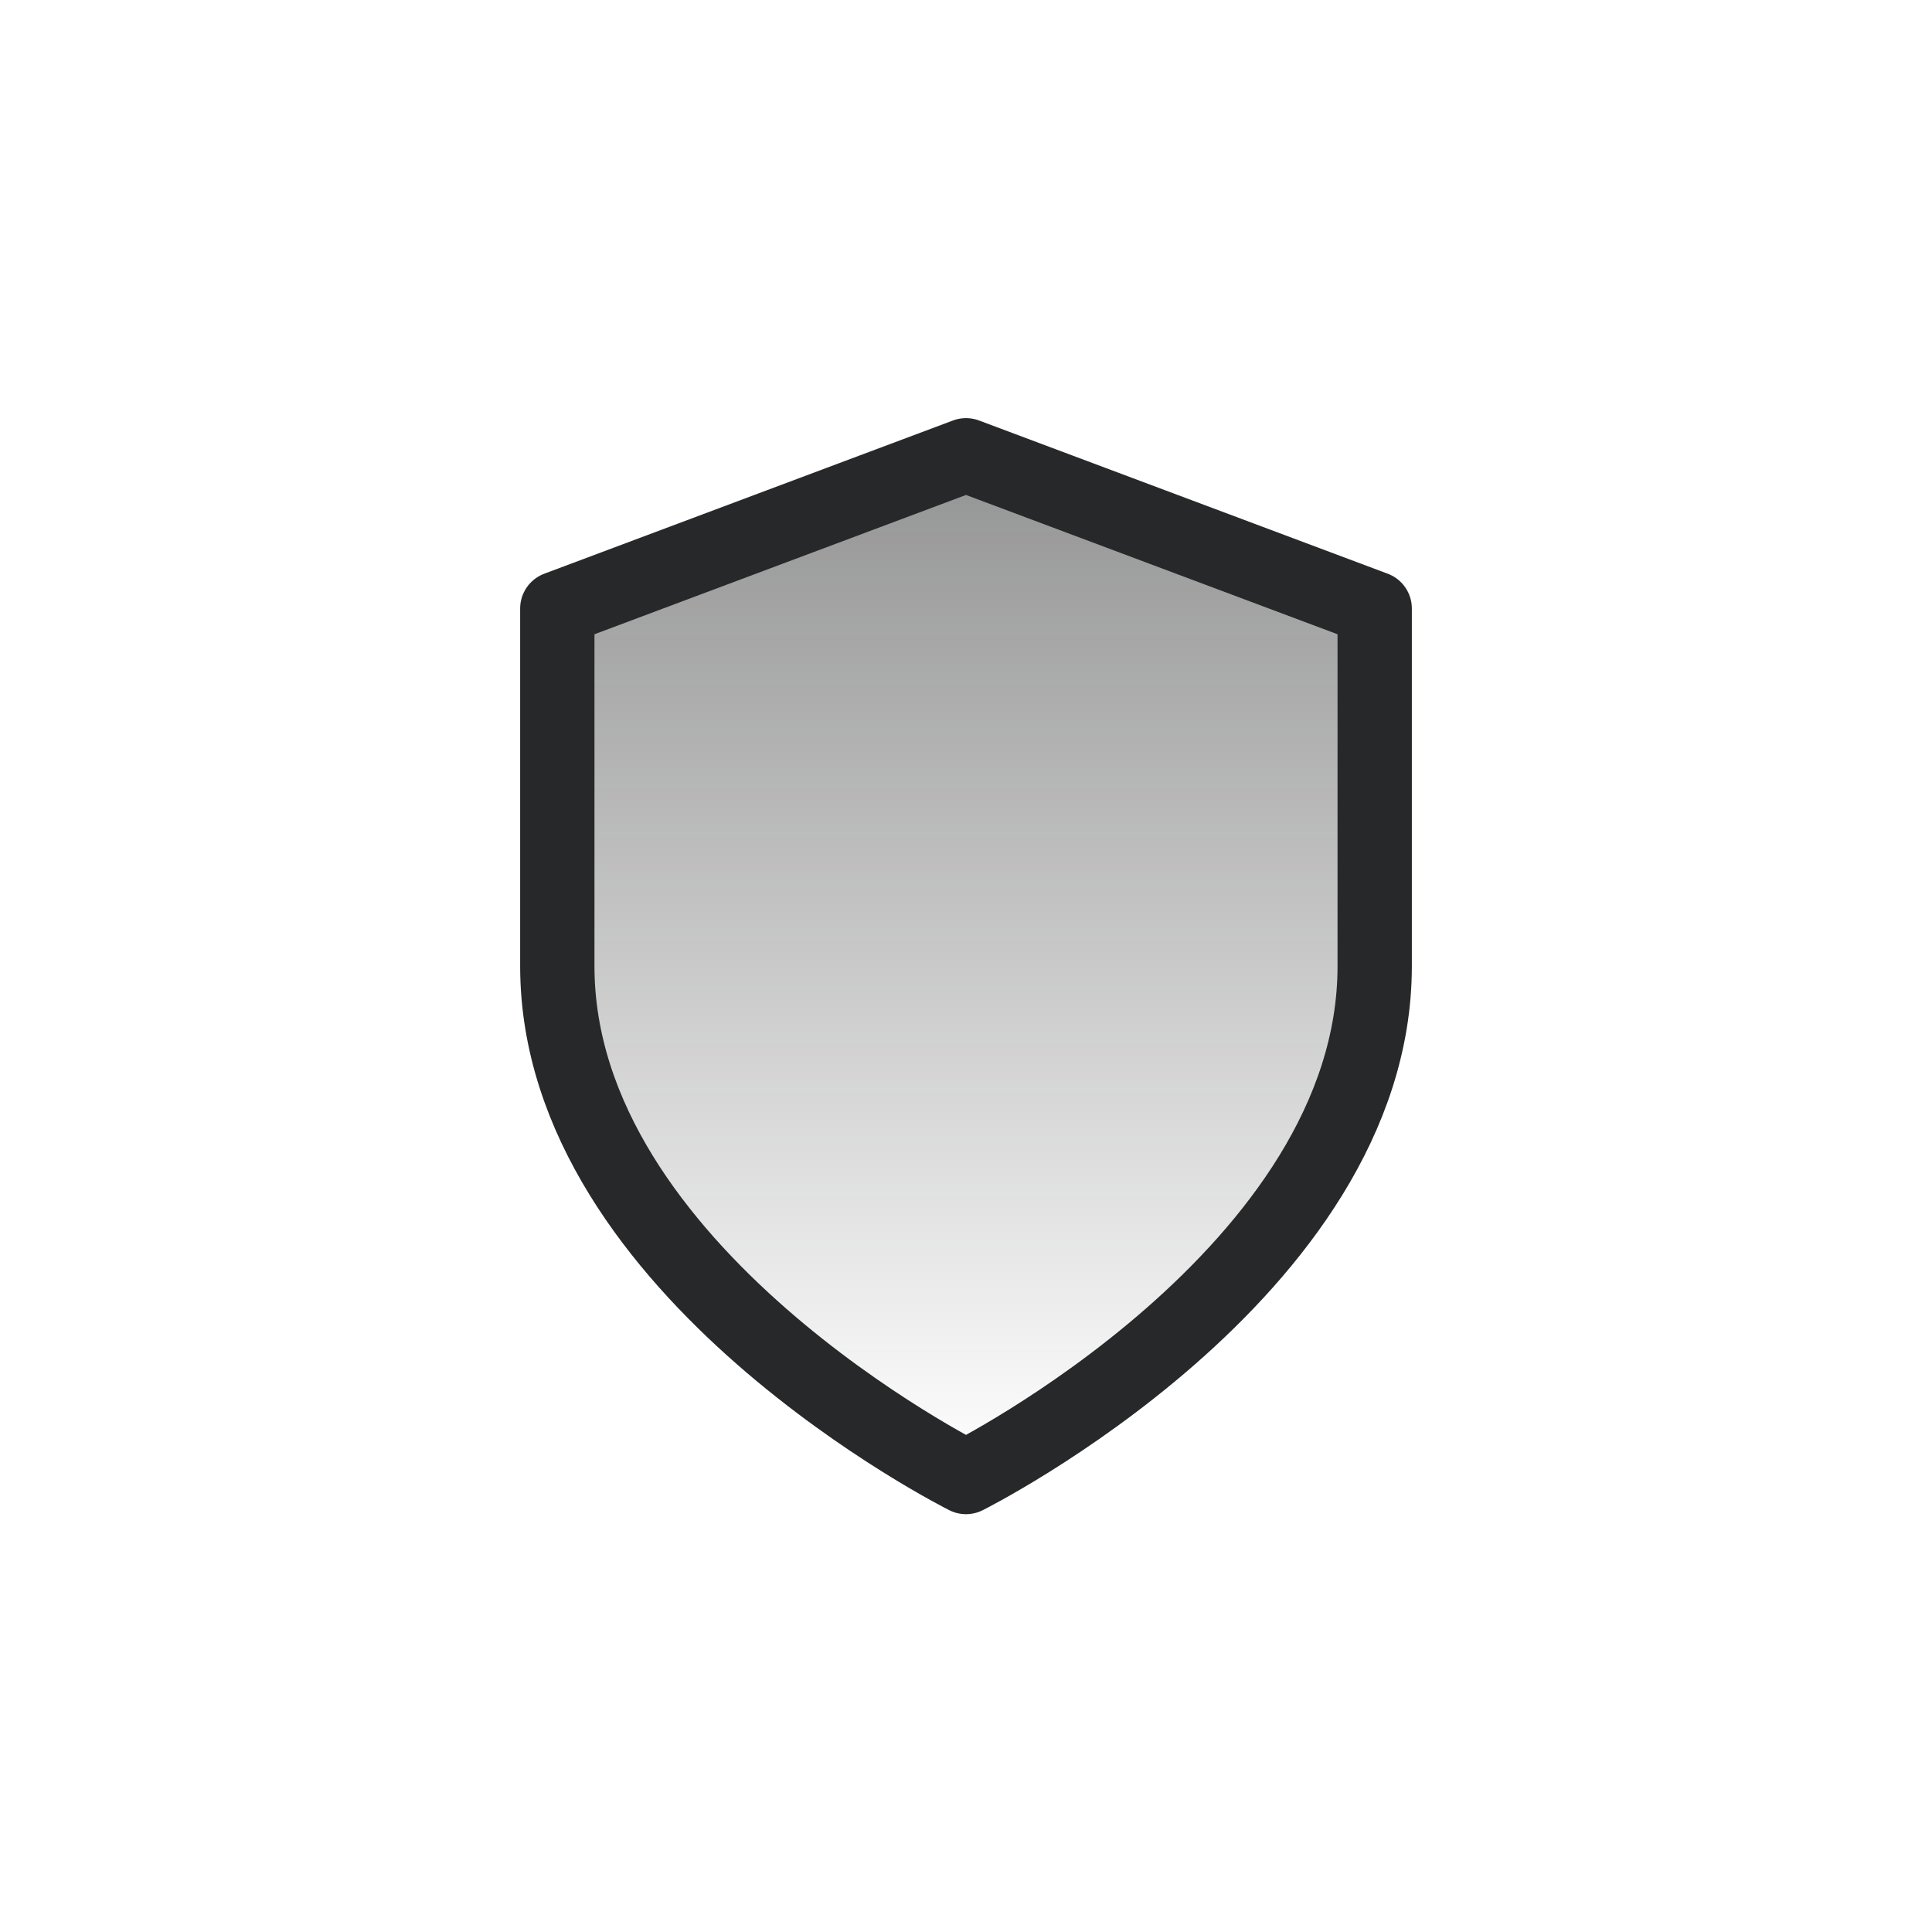 <svg width="26" height="26" viewBox="0 0 26 26" fill="none" xmlns="http://www.w3.org/2000/svg">
<path d="M13 19.877C13 19.877 18.5 17.127 18.5 13.002V8.189L13 6.127L7.5 8.189V13.002C7.5 17.127 13 19.877 13 19.877Z" fill="url(#paint0_linear_226_669)" fill-opacity="0.5" stroke="#272829" stroke-linecap="round" stroke-linejoin="round"/>
<defs>
<linearGradient id="paint0_linear_226_669" x1="13" y1="6.127" x2="13" y2="19.877" gradientUnits="userSpaceOnUse">
<stop stop-color="#272829"/>
<stop offset="1" stop-color="#272829" stop-opacity="0"/>
</linearGradient>
</defs>
</svg>
